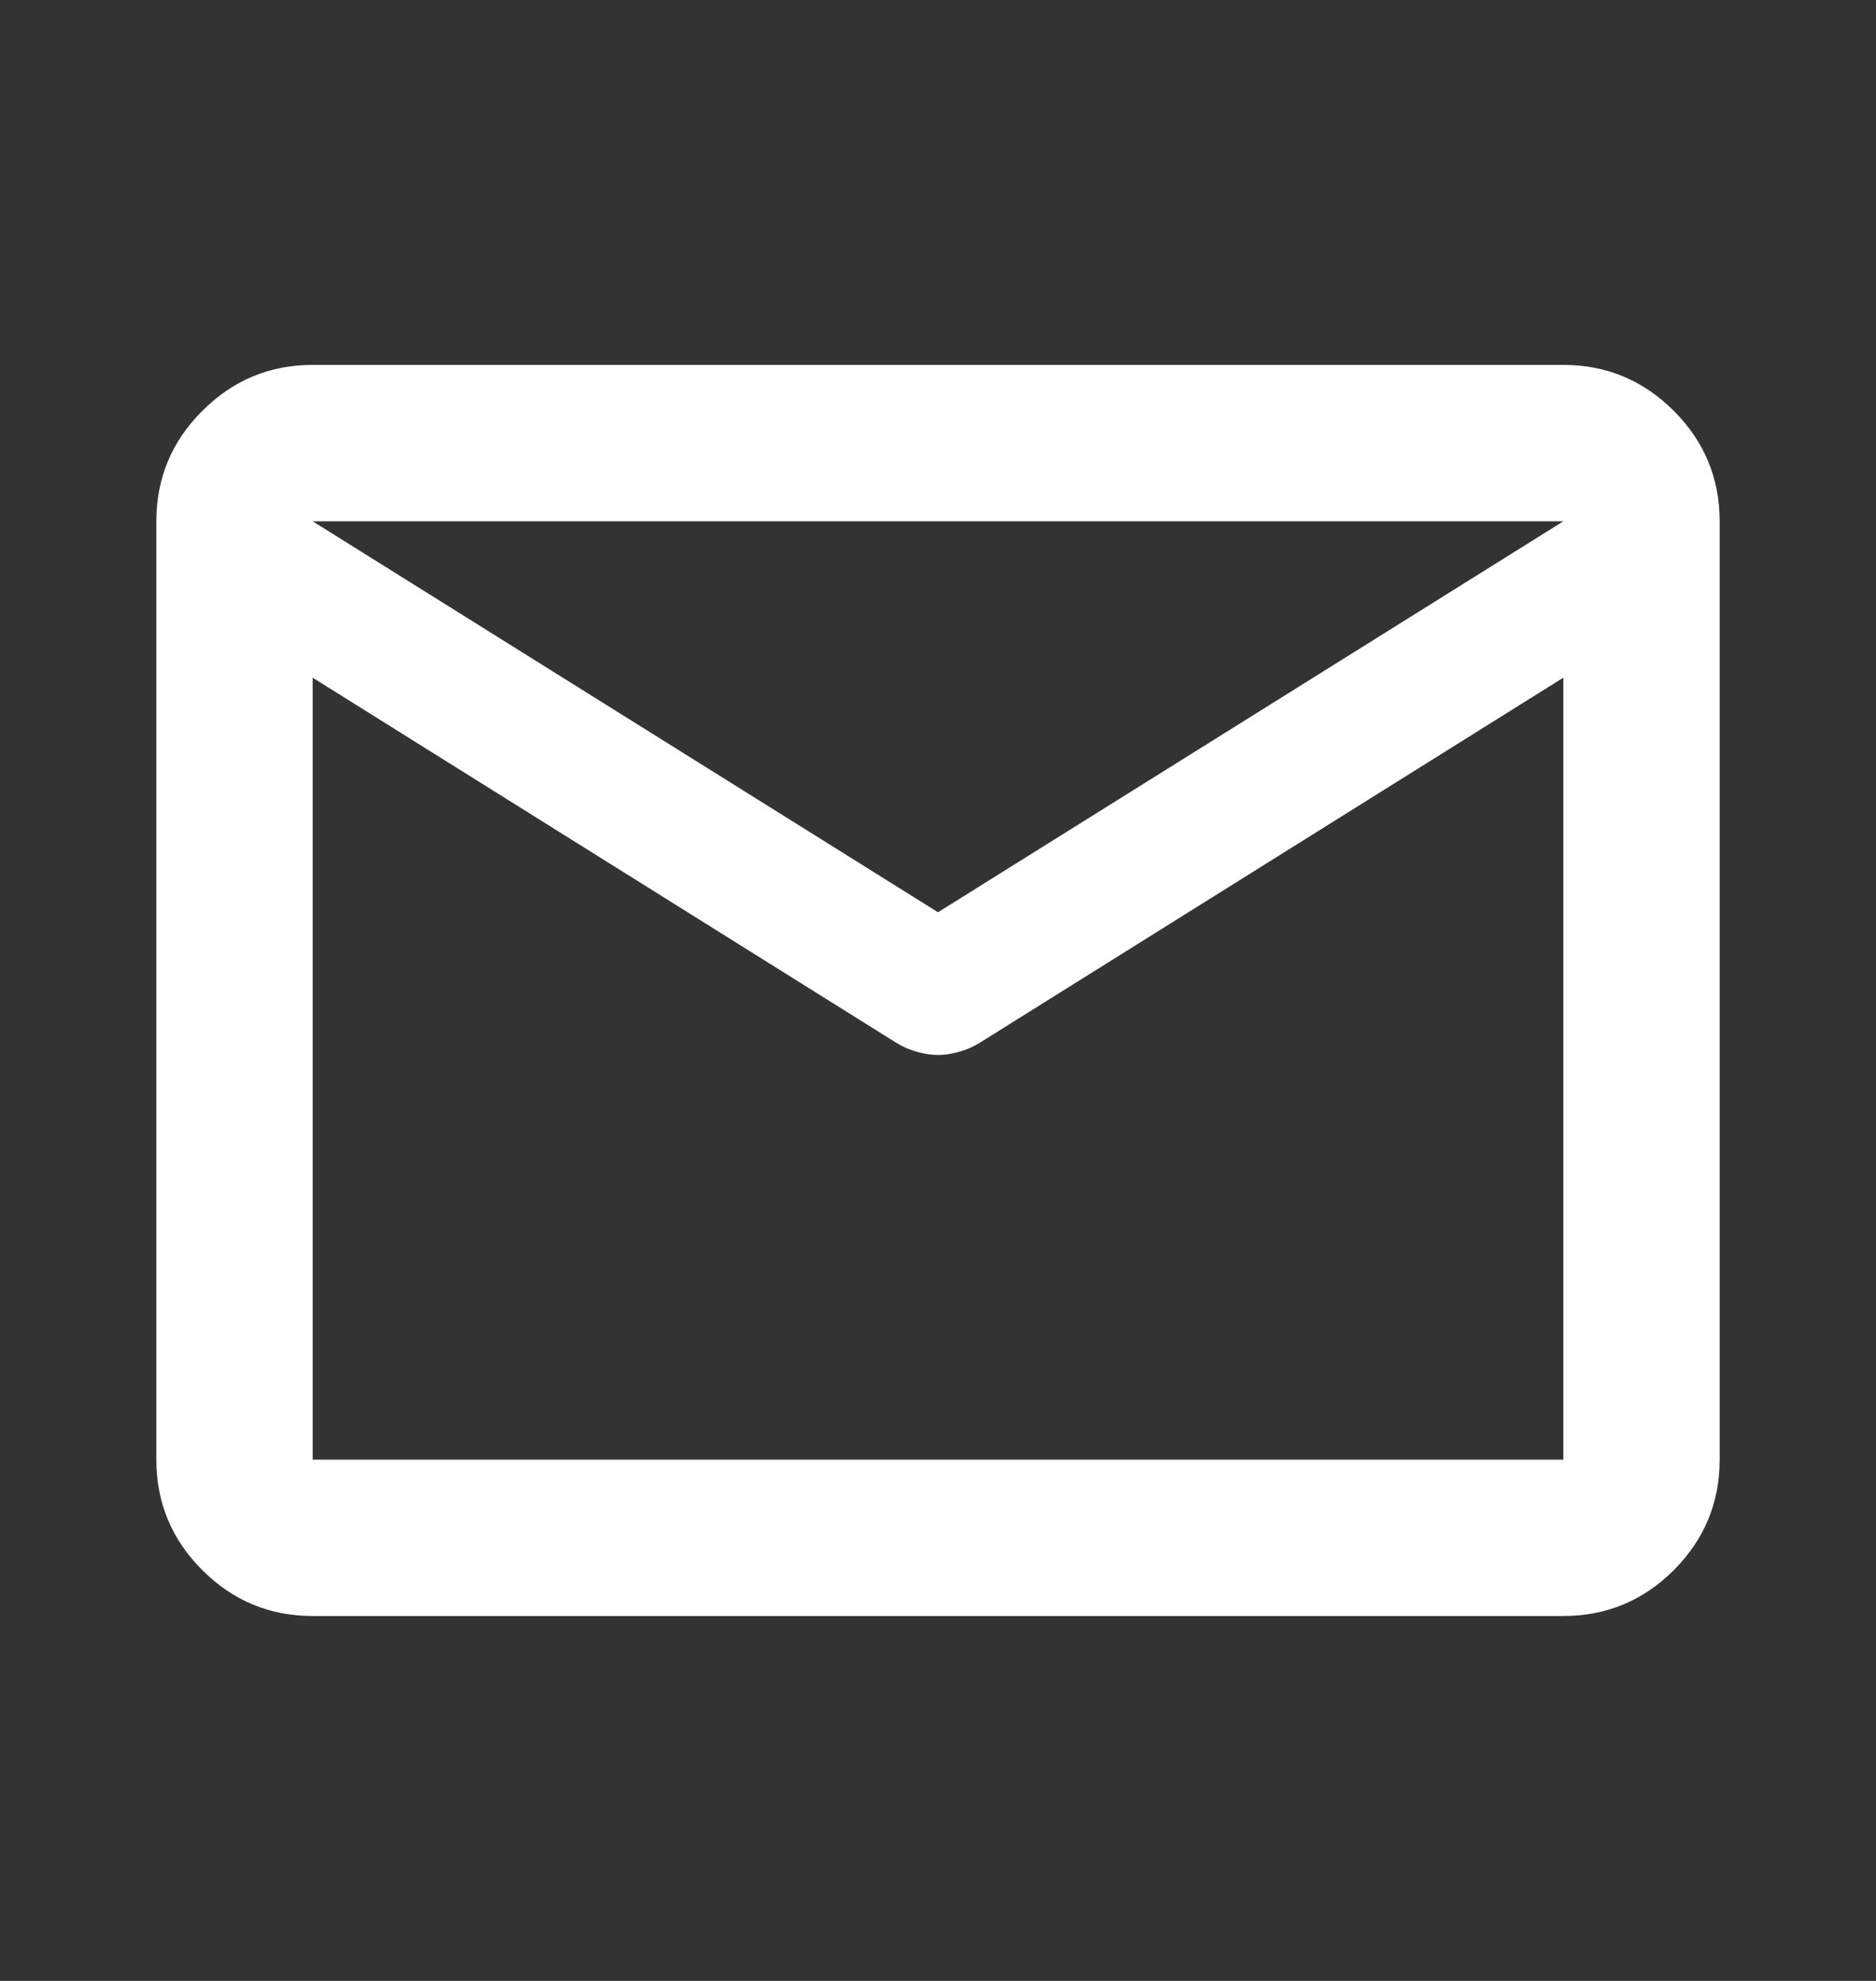 <svg width="18" height="19" viewBox="0 0 18 19" fill="none" xmlns="http://www.w3.org/2000/svg">
<rect x="0" y="0" width="18" height="19" fill="#333333" stroke="none"/>
<g id="material-symbols:mail-outline-rounded">
<path id="Vector" d="M3 15.5C2.587 15.5 2.235 15.353 1.941 15.06C1.647 14.766 1.5 14.412 1.5 14V5C1.5 4.588 1.647 4.234 1.941 3.941C2.235 3.647 2.587 3.5 3 3.5H15C15.412 3.5 15.766 3.647 16.06 3.941C16.353 4.234 16.5 4.588 16.5 5V14C16.5 14.412 16.353 14.766 16.06 15.06C15.766 15.353 15.412 15.5 15 15.5H3ZM15 6.5L9.394 10.006C9.331 10.044 9.265 10.072 9.197 10.09C9.128 10.109 9.062 10.119 9 10.119C8.938 10.119 8.872 10.109 8.803 10.09C8.735 10.072 8.669 10.044 8.606 10.006L3 6.5V14H15V6.5ZM9 8.75L15 5H3L9 8.75ZM3 6.688V5.581V5.6V5.59V6.688Z" fill="white"/>
</g>
</svg>
